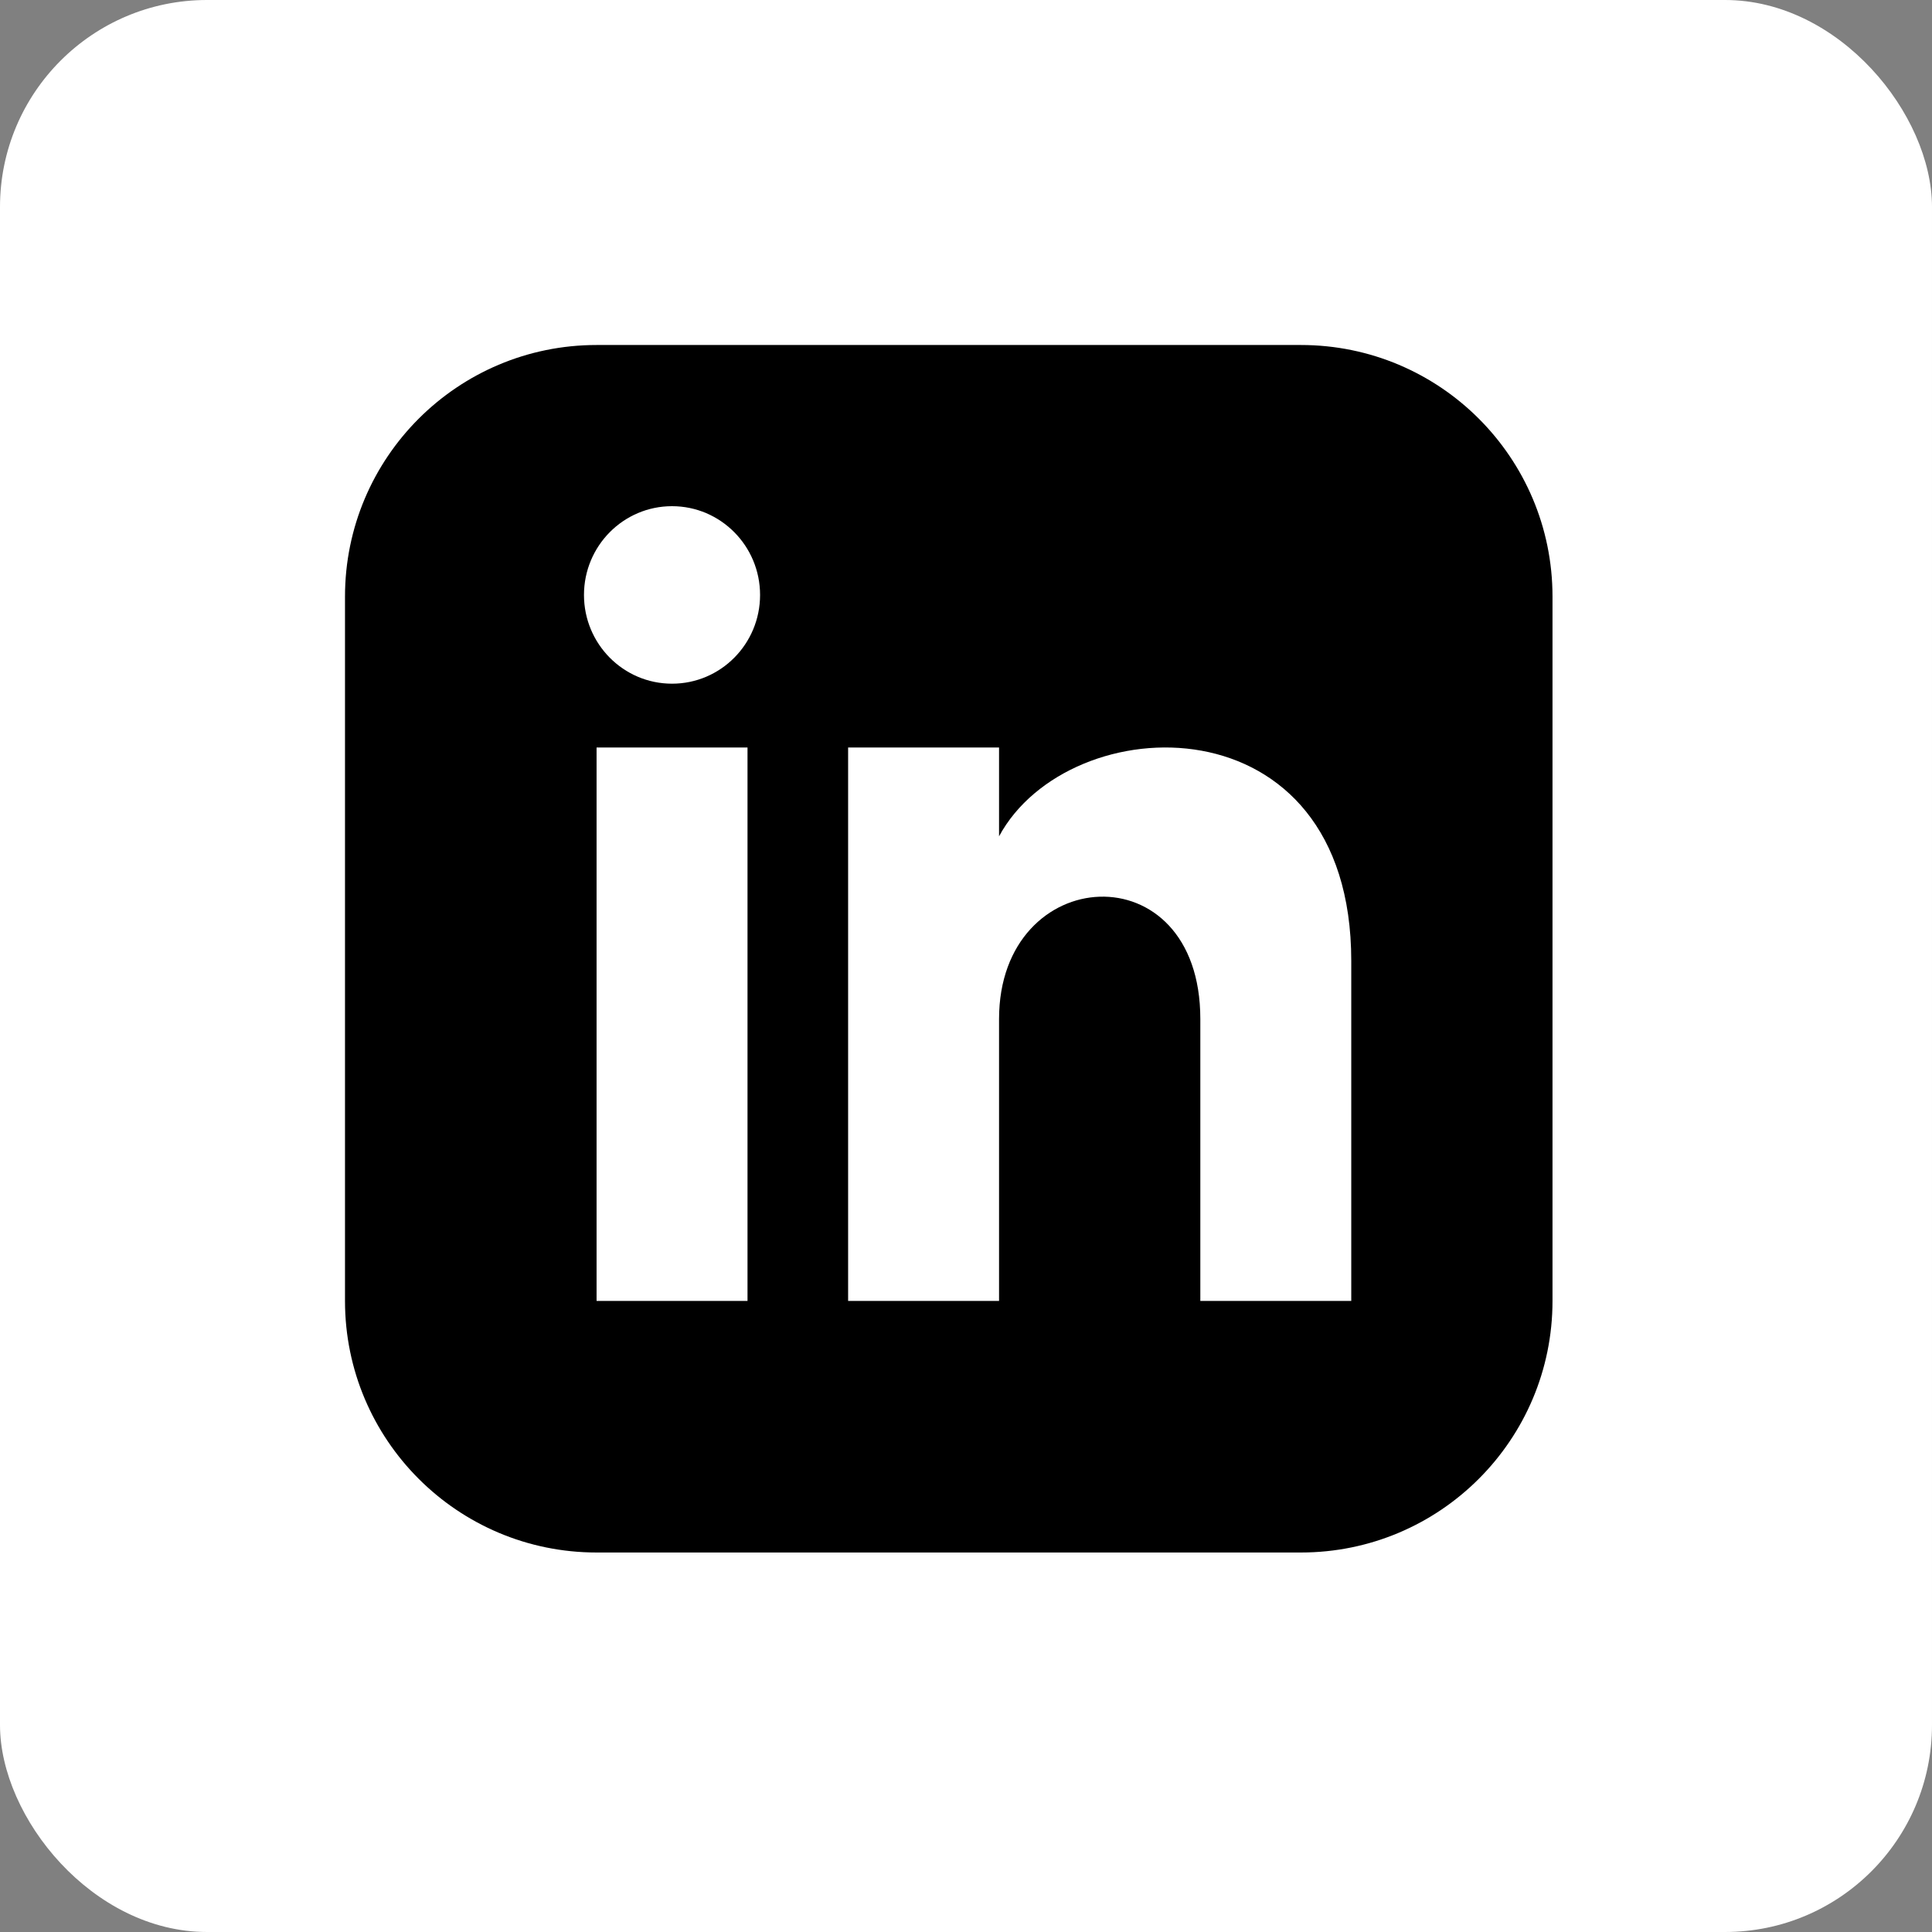 <svg width="56" height="56" viewBox="0 0 56 56" fill="none" xmlns="http://www.w3.org/2000/svg">
<rect x="0" y="0" width="56" height="56" fill="#808080" stroke="none"/>
<rect width="56" height="56" rx="6" fill="white"/>
<path d="M37.708 10H17.292C13.265 10 10 13.265 10 17.292V37.708C10 41.735 13.265 45 17.292 45H37.708C41.736 45 45 41.735 45 37.708V17.292C45 13.265 41.736 10 37.708 10ZM21.667 37.708H17.292V21.667H21.667V37.708ZM19.479 19.817C18.07 19.817 16.927 18.665 16.927 17.245C16.927 15.825 18.07 14.672 19.479 14.672C20.888 14.672 22.031 15.825 22.031 17.245C22.031 18.665 20.889 19.817 19.479 19.817ZM39.167 37.708H34.792V29.536C34.792 24.624 28.958 24.996 28.958 29.536V37.708H24.583V21.667H28.958V24.241C30.994 20.469 39.167 20.191 39.167 27.852V37.708Z" fill="black"/>
</svg>
